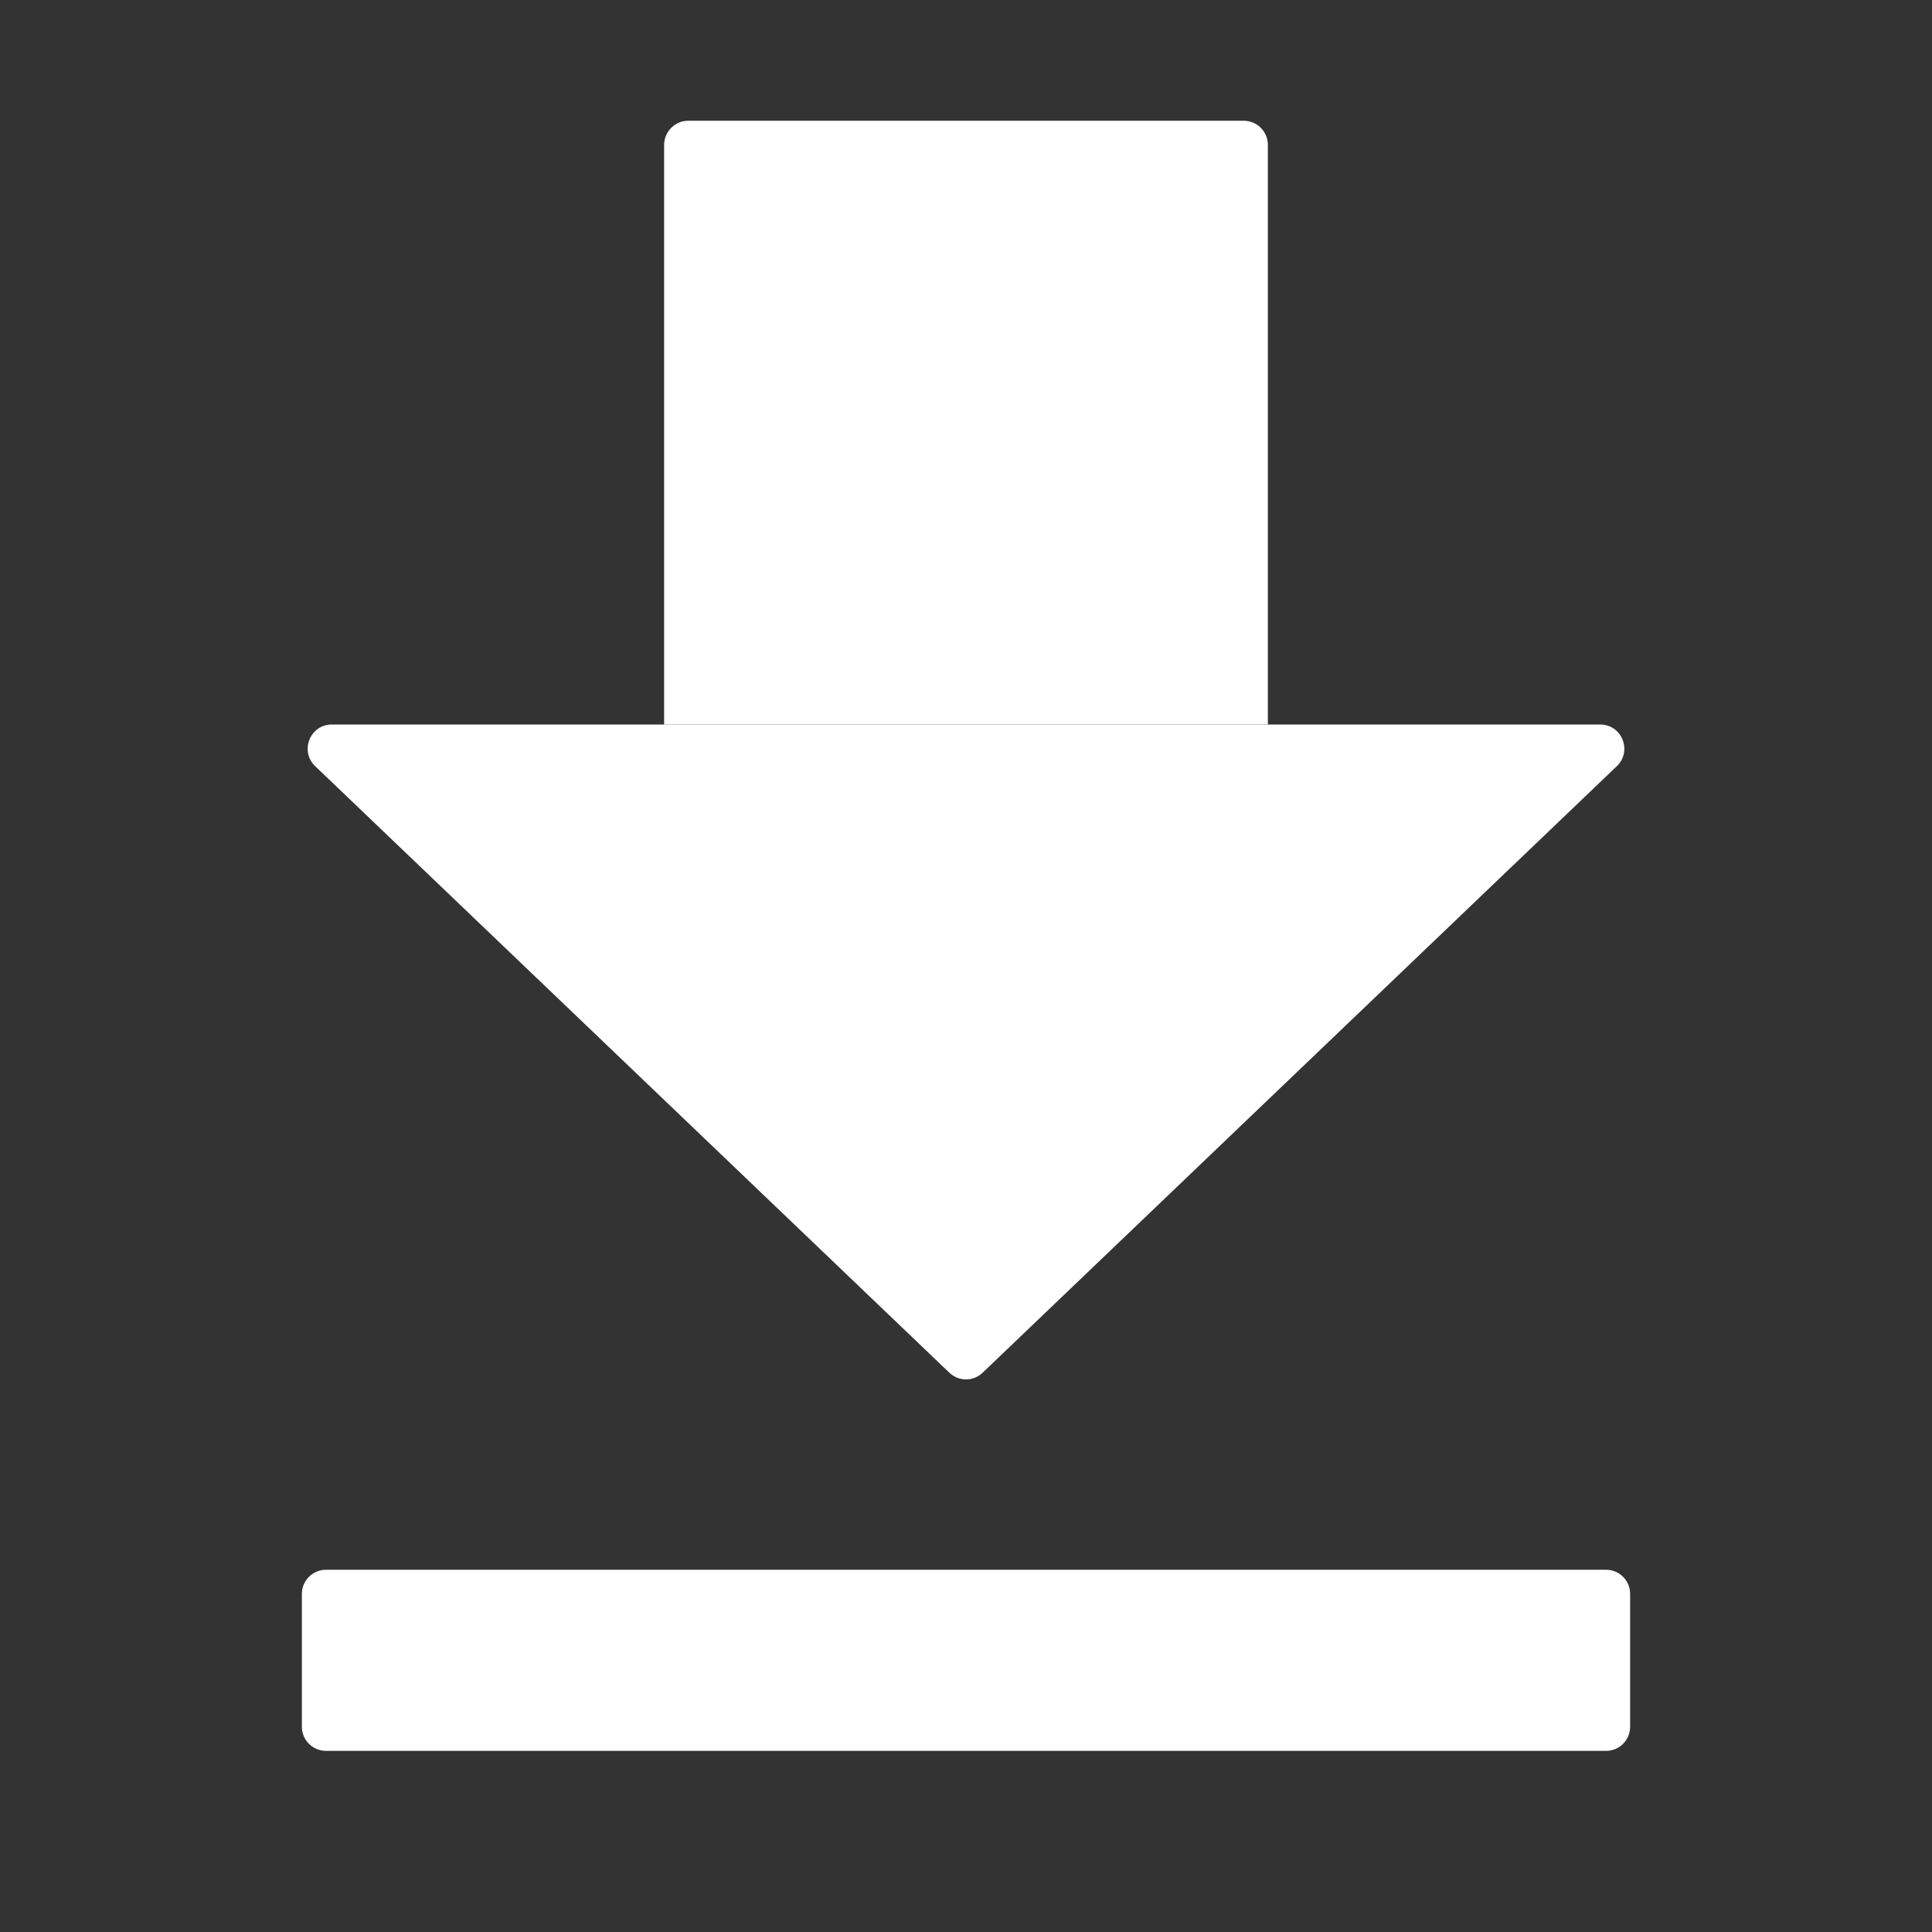 <svg width="16" height="16" viewBox="0 0 16 16" fill="none" xmlns="http://www.w3.org/2000/svg">
<rect x="0" y="0" width="16" height="16" fill="#333333" stroke="none"/>
<path d="M8.138 11.368C8.061 11.442 7.939 11.442 7.862 11.368L2.61 6.345C2.48 6.22 2.568 6 2.748 6L13.252 6C13.432 6 13.52 6.22 13.39 6.345L8.138 11.368Z" fill="white"/>
<path d="M5.5 1.2C5.5 1.09 5.59 1 5.7 1H10.3C10.411 1 10.5 1.09 10.5 1.2V6H5.5V1.2Z" fill="white"/>
<path d="M2.5 13.2C2.5 13.089 2.59 13 2.7 13H13.3C13.411 13 13.5 13.089 13.5 13.2V14.3C13.5 14.411 13.411 14.5 13.3 14.5H2.7C2.59 14.5 2.5 14.411 2.5 14.3V13.2Z" fill="white"/>
</svg>
